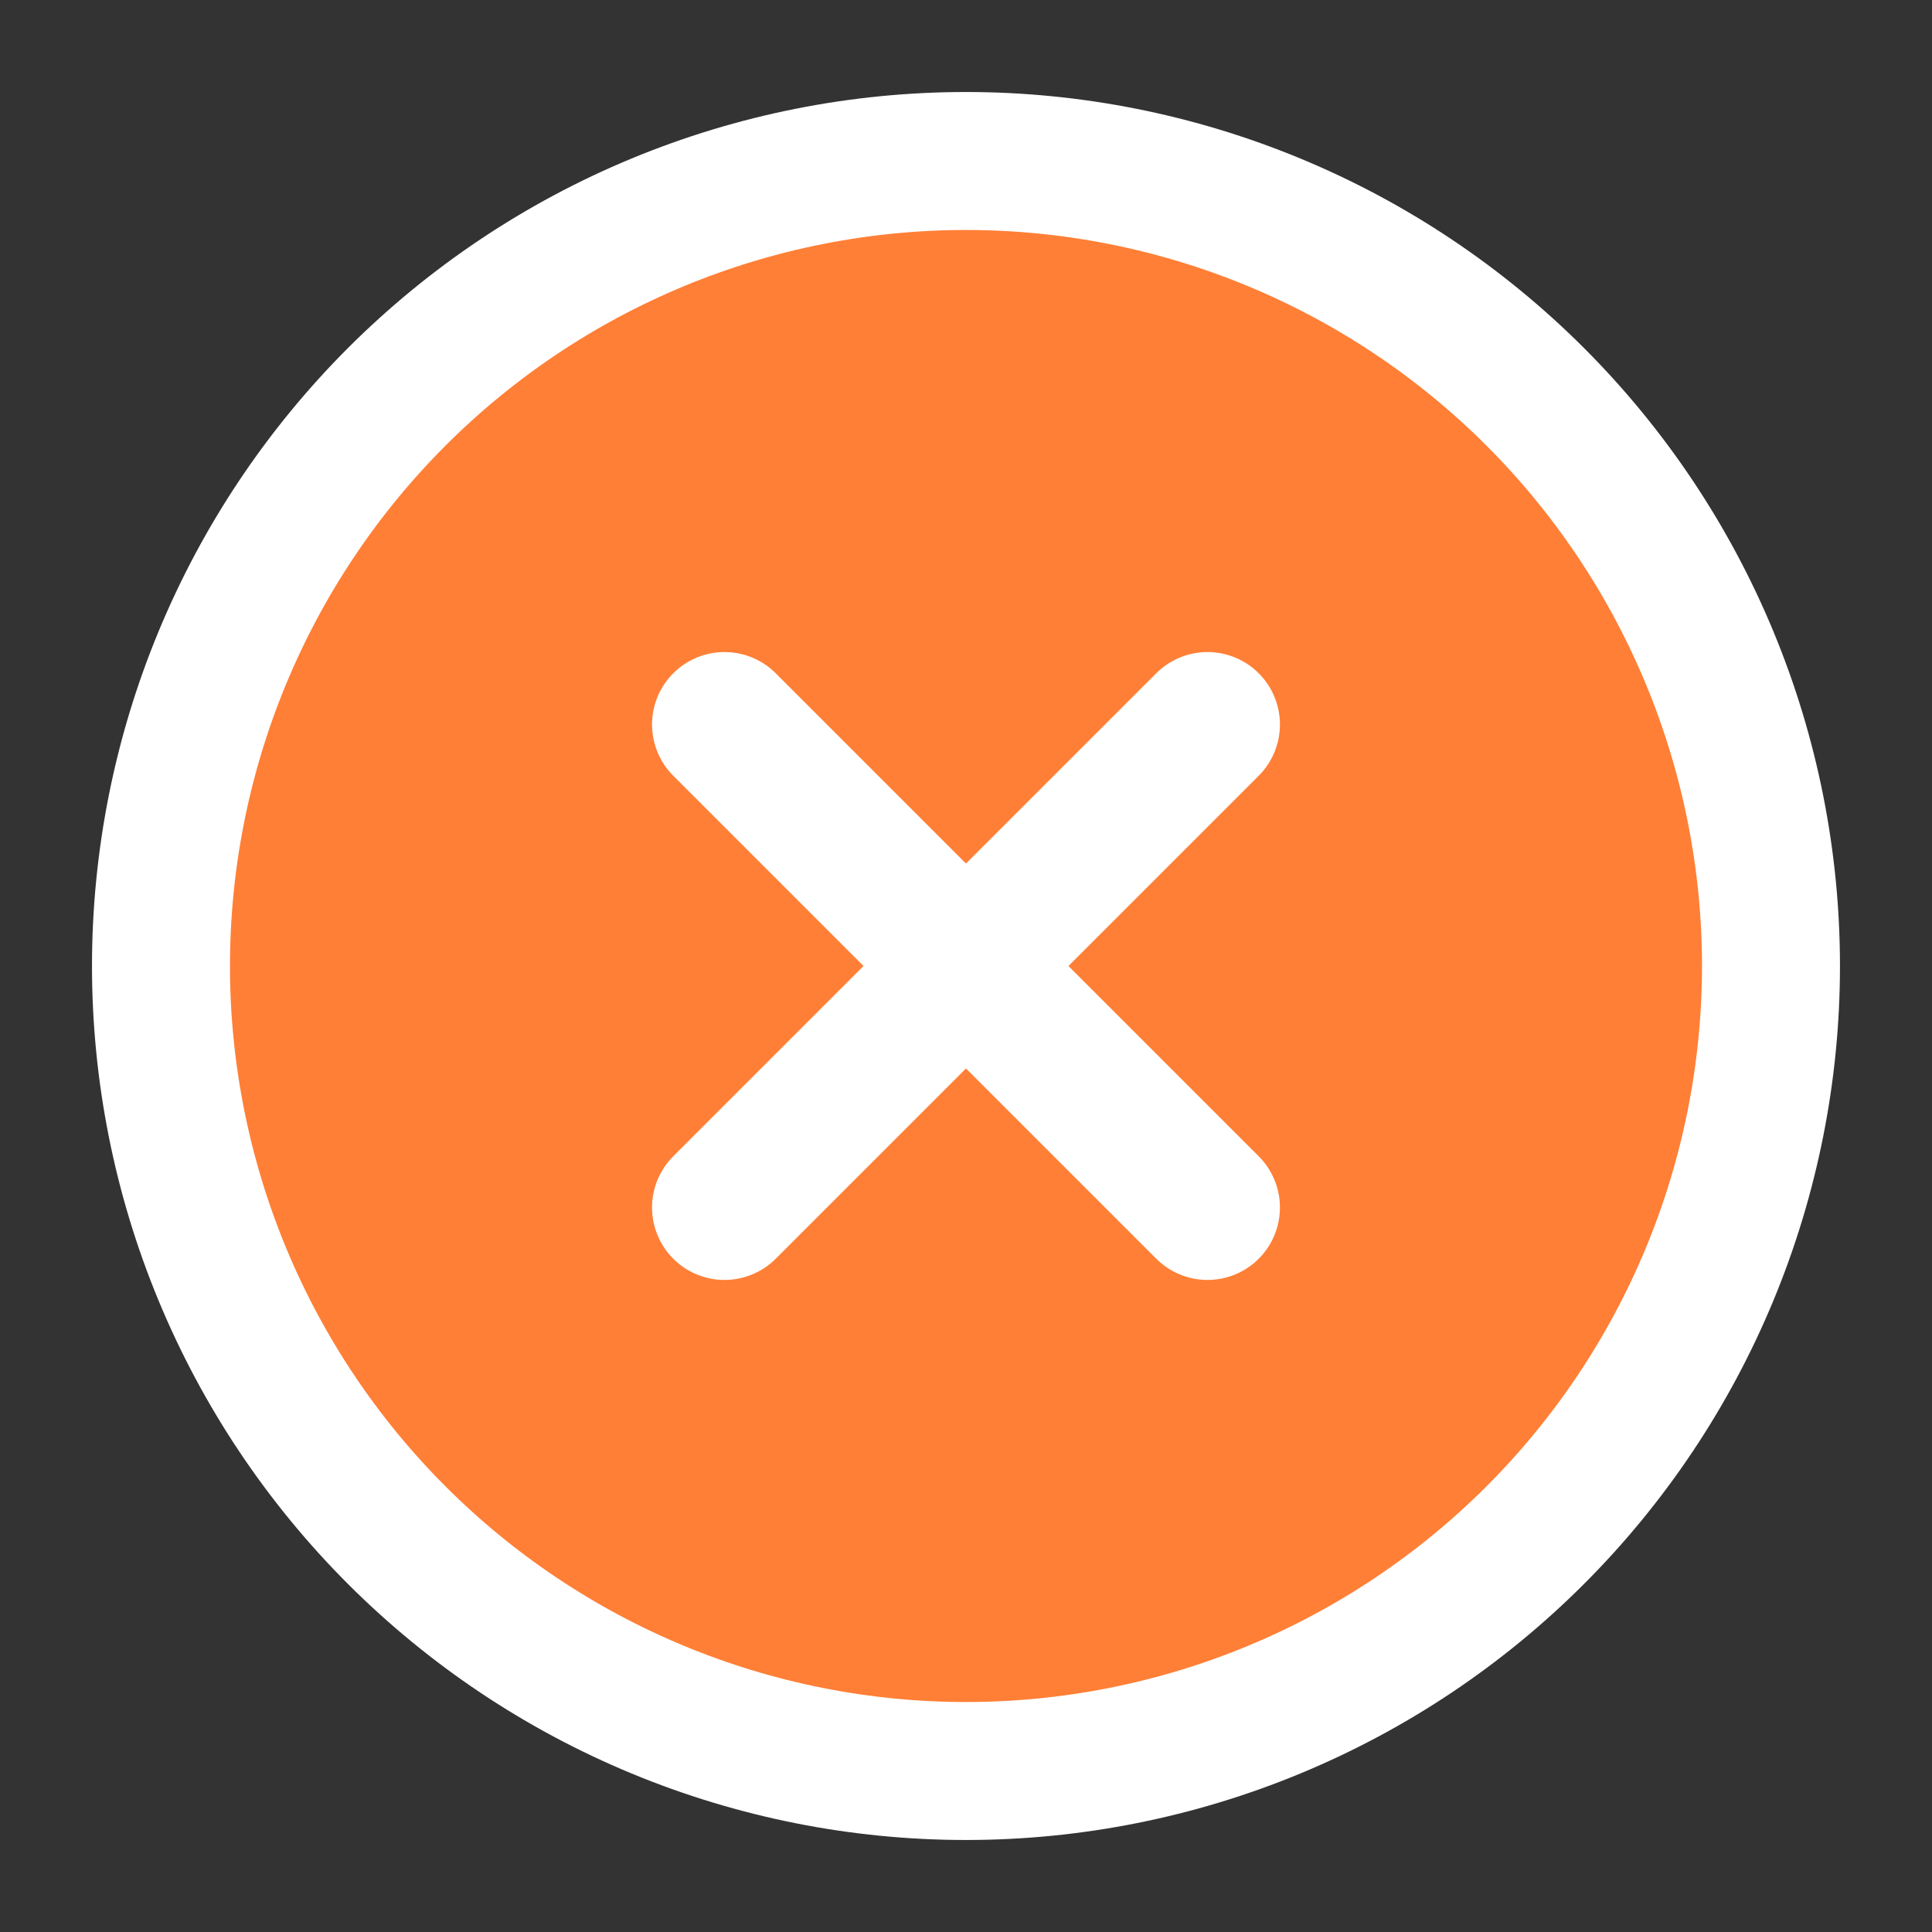 <svg width="120" height="120" viewBox="0 0 120 120" fill="none" xmlns="http://www.w3.org/2000/svg">
<rect x="0" y="0" width="120" height="120" fill="#333333" stroke="none"/>
<path d="M9.999 60C9.999 66.566 11.292 73.068 13.805 79.134C16.318 85.2 20.001 90.712 24.644 95.355C29.287 99.998 34.799 103.681 40.865 106.194C46.931 108.707 53.433 110 59.999 110C66.565 110 73.067 108.707 79.133 106.194C85.2 103.681 90.711 99.998 95.354 95.355C99.997 90.712 103.68 85.2 106.193 79.134C108.706 73.068 109.999 66.566 109.999 60C109.999 53.434 108.706 46.932 106.193 40.866C103.68 34.8 99.997 29.288 95.354 24.645C90.711 20.002 85.2 16.319 79.133 13.806C73.067 11.293 66.565 10 59.999 10C53.433 10 46.931 11.293 40.865 13.806C34.799 16.319 29.287 20.002 24.644 24.645C20.001 29.288 16.318 34.8 13.805 40.866C11.292 46.932 9.999 53.434 9.999 60Z" fill="#FF7F36" stroke="white" stroke-width="8.57" stroke-linecap="round" stroke-linejoin="round"/>
<path d="M74.999 45L44.999 75" stroke="white" stroke-width="9" stroke-linecap="round" stroke-linejoin="round"/>
<path d="M44.999 45L74.999 75" stroke="white" stroke-width="9" stroke-linecap="round" stroke-linejoin="round"/>
</svg>
